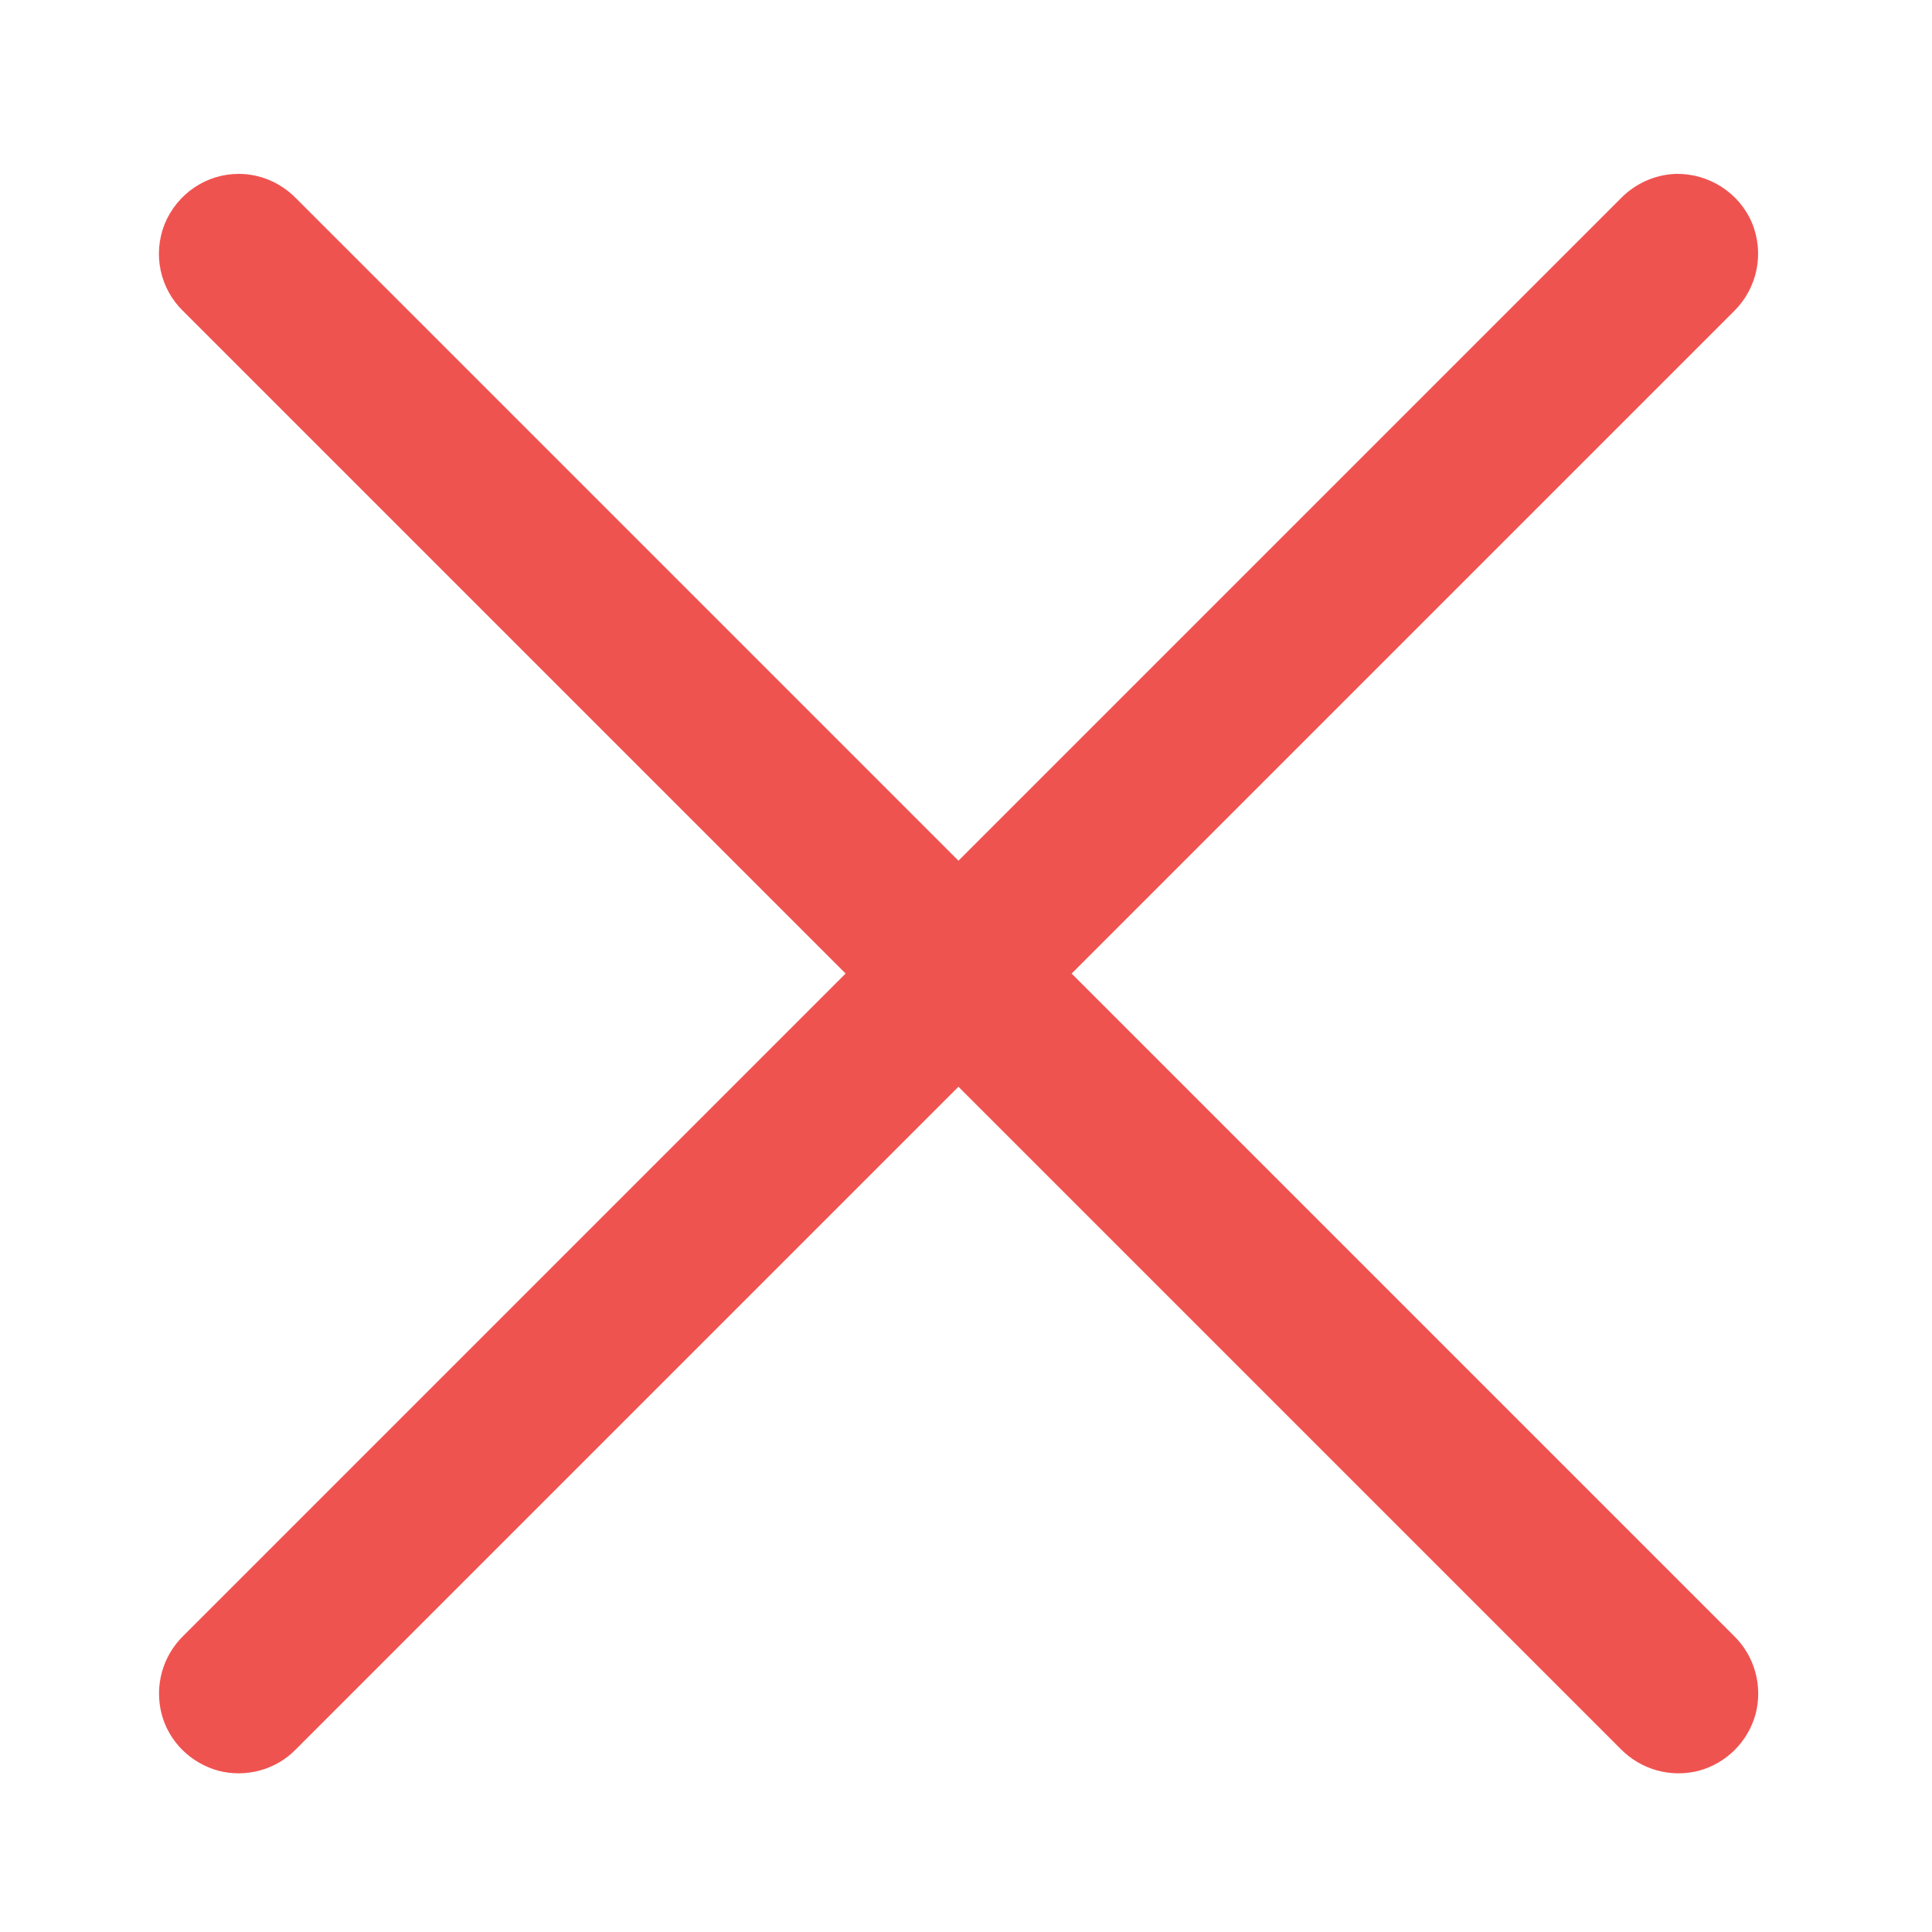 <?xml version="1.0" encoding="UTF-8"?>
<svg xmlns="http://www.w3.org/2000/svg" xmlns:xlink="http://www.w3.org/1999/xlink" width="22pt" height="22pt" viewBox="0 0 22 22" version="1.1">
<g id="surface1">
<path style=" stroke:none;fill-rule:evenodd;fill:rgb(93.725%,32.549%,31.373%);fill-opacity:1;" d="M 2.719 1.98 C 2.348 1.98 2.016 2.207 1.875 2.551 C 1.738 2.895 1.82 3.285 2.086 3.543 L 9.629 11.086 L 2.086 18.629 C 1.852 18.859 1.758 19.195 1.84 19.516 C 1.922 19.832 2.172 20.078 2.488 20.164 C 2.805 20.246 3.145 20.152 3.371 19.918 L 10.914 12.375 L 18.457 19.918 C 18.688 20.152 19.023 20.246 19.344 20.164 C 19.66 20.078 19.906 19.832 19.992 19.516 C 20.074 19.195 19.98 18.859 19.746 18.629 L 12.203 11.086 L 19.746 3.543 C 20.012 3.281 20.094 2.883 19.949 2.535 C 19.801 2.191 19.457 1.973 19.082 1.98 C 18.848 1.988 18.621 2.09 18.457 2.258 L 10.914 9.801 L 3.371 2.258 C 3.199 2.082 2.965 1.98 2.719 1.98 Z M 2.719 1.98 "/>
</g>
</svg>
